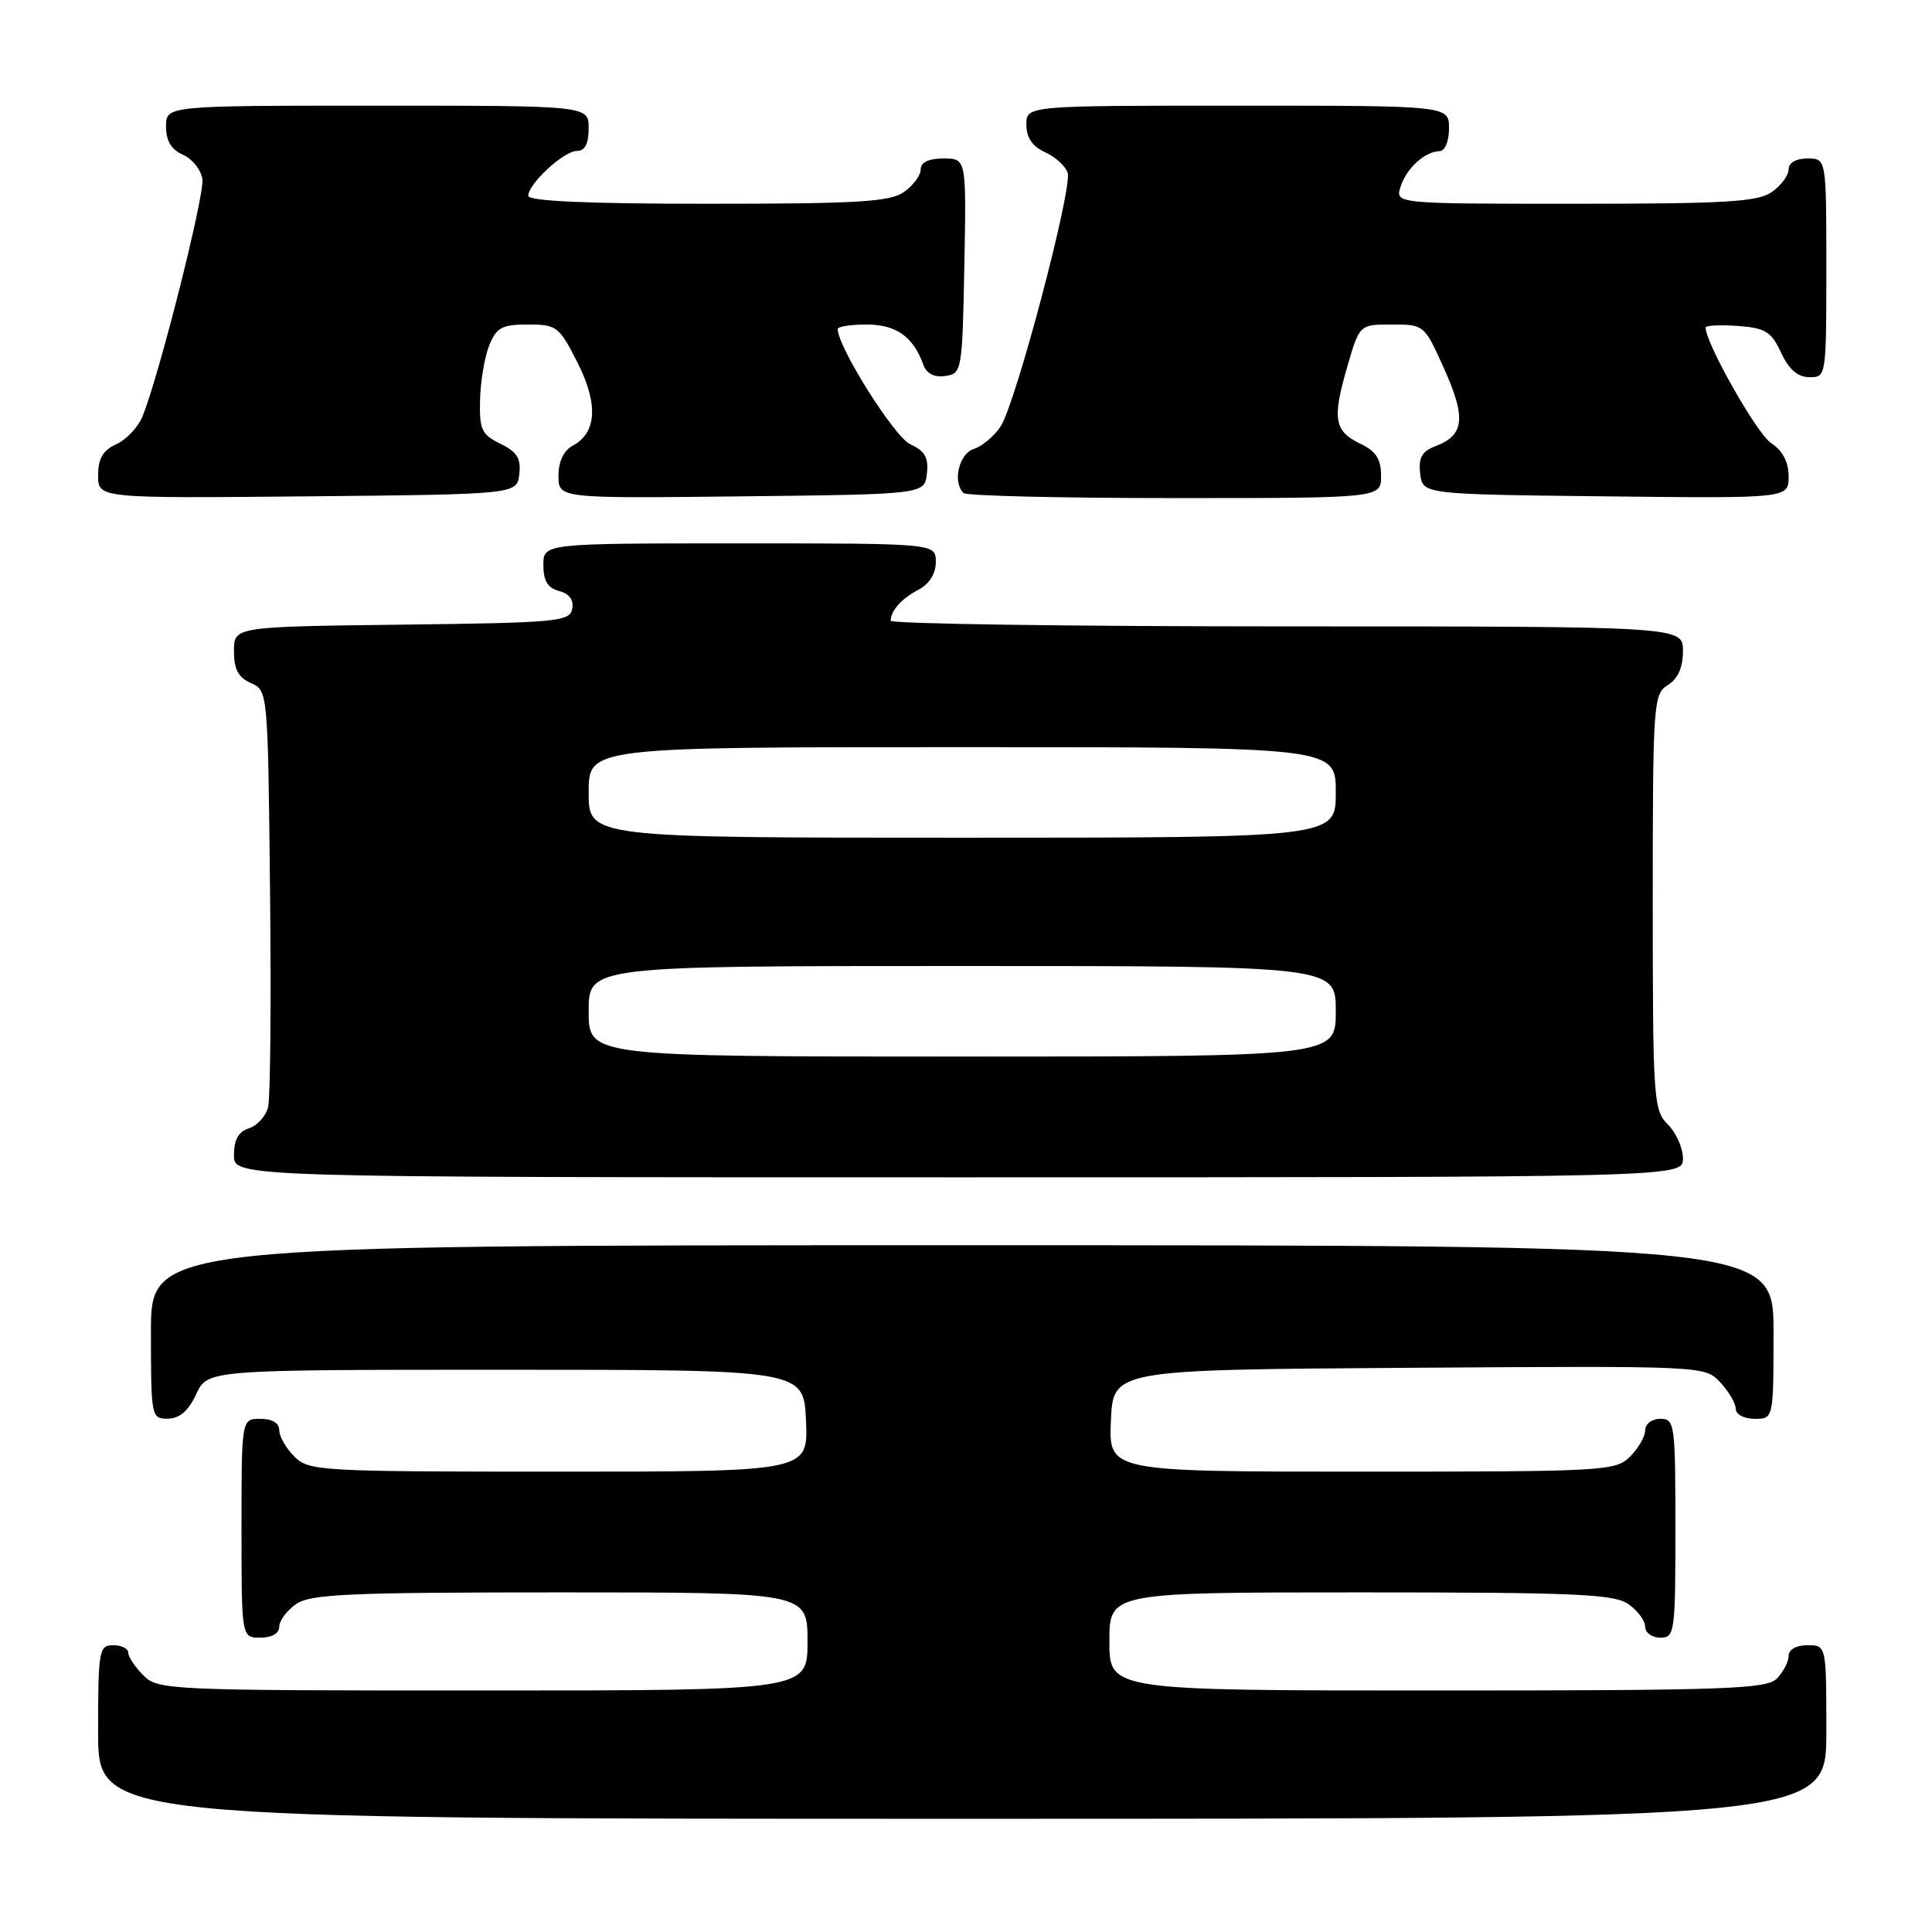 <?xml version="1.0" encoding="UTF-8" standalone="no"?>
<!DOCTYPE svg PUBLIC "-//W3C//DTD SVG 1.1//EN" "http://www.w3.org/Graphics/SVG/1.1/DTD/svg11.dtd" >
<svg xmlns="http://www.w3.org/2000/svg" xmlns:xlink="http://www.w3.org/1999/xlink" version="1.1" viewBox="0 0 256 256">
 <g >
 <path fill="currentColor"
d=" M 242.00 229.50 C 242.00 218.00 242.00 218.00 239.50 218.00 C 238.00 218.00 237.00 218.57 237.00 219.43 C 237.00 220.21 236.29 221.56 235.43 222.43 C 234.05 223.81 228.58 224.00 190.43 224.00 C 147.00 224.00 147.00 224.00 147.00 217.50 C 147.00 211.00 147.00 211.00 180.28 211.00 C 208.78 211.00 213.87 211.22 215.78 212.56 C 217.00 213.41 218.00 214.76 218.00 215.56 C 218.00 216.35 218.90 217.00 220.00 217.00 C 221.91 217.00 222.00 216.33 222.00 202.50 C 222.00 188.67 221.91 188.00 220.00 188.00 C 218.89 188.00 218.00 188.67 218.00 189.50 C 218.00 190.33 217.10 191.90 216.00 193.00 C 214.08 194.92 212.67 195.00 180.45 195.00 C 146.91 195.00 146.91 195.00 147.20 188.25 C 147.50 181.50 147.50 181.50 186.70 181.24 C 225.90 180.98 225.90 180.98 227.95 183.18 C 229.08 184.39 230.00 185.97 230.00 186.69 C 230.00 187.42 231.10 188.00 232.50 188.00 C 235.00 188.00 235.00 188.00 235.00 176.50 C 235.00 165.00 235.00 165.00 127.50 165.00 C 20.00 165.00 20.00 165.00 20.00 176.50 C 20.00 187.77 20.05 188.00 22.25 187.98 C 23.80 187.96 24.97 186.95 26.00 184.73 C 27.50 181.50 27.50 181.50 67.00 181.50 C 106.50 181.50 106.50 181.50 106.80 188.25 C 107.09 195.00 107.09 195.00 74.05 195.00 C 42.33 195.00 40.92 194.92 39.00 193.00 C 37.90 191.90 37.00 190.32 37.00 189.50 C 37.00 188.57 36.06 188.00 34.50 188.00 C 32.00 188.00 32.00 188.00 32.00 202.50 C 32.00 217.00 32.00 217.00 34.50 217.00 C 36.01 217.00 37.00 216.43 37.00 215.56 C 37.00 214.76 38.00 213.41 39.22 212.56 C 41.12 211.22 46.17 211.00 74.22 211.00 C 107.00 211.00 107.00 211.00 107.00 217.50 C 107.00 224.00 107.00 224.00 64.00 224.00 C 22.33 224.00 20.94 223.94 19.00 222.00 C 17.90 220.90 17.00 219.55 17.00 219.00 C 17.00 218.45 16.10 218.00 15.00 218.00 C 13.12 218.00 13.00 218.67 13.00 229.50 C 13.00 241.00 13.00 241.00 127.50 241.00 C 242.00 241.00 242.00 241.00 242.00 229.50 Z  M 223.00 153.50 C 223.00 152.12 222.10 150.10 221.00 149.00 C 219.10 147.10 219.00 145.67 219.00 119.51 C 219.00 93.10 219.08 91.97 221.00 90.77 C 222.34 89.93 223.00 88.44 223.00 86.26 C 223.00 83.00 223.00 83.00 170.50 83.00 C 141.62 83.00 118.01 82.66 118.02 82.25 C 118.04 80.89 119.46 79.32 121.75 78.11 C 123.15 77.37 124.00 76.00 124.00 74.46 C 124.00 72.00 124.00 72.00 98.00 72.00 C 72.00 72.00 72.00 72.00 72.00 74.88 C 72.00 76.97 72.58 77.92 74.09 78.31 C 75.44 78.67 76.05 79.50 75.82 80.68 C 75.50 82.37 73.83 82.52 53.24 82.77 C 31.00 83.04 31.00 83.04 31.00 86.28 C 31.00 88.69 31.58 89.78 33.25 90.51 C 35.49 91.50 35.50 91.60 35.78 118.00 C 35.94 132.57 35.82 145.48 35.53 146.68 C 35.24 147.88 34.10 149.15 33.00 149.50 C 31.60 149.94 31.00 151.01 31.00 153.07 C 31.00 156.00 31.00 156.00 127.00 156.00 C 223.00 156.00 223.00 156.00 223.00 153.50 Z  M 68.81 62.83 C 69.05 60.74 68.51 59.87 66.31 58.80 C 63.82 57.59 63.51 56.93 63.61 52.97 C 63.67 50.51 64.22 47.26 64.83 45.75 C 65.79 43.39 66.52 43.00 69.96 43.00 C 73.76 43.00 74.09 43.25 76.50 48.00 C 79.30 53.52 79.09 57.35 75.88 59.06 C 74.69 59.70 74.00 61.15 74.00 63.05 C 74.00 66.04 74.00 66.04 98.25 65.77 C 122.50 65.50 122.50 65.50 122.82 62.76 C 123.06 60.64 122.56 59.76 120.62 58.87 C 118.52 57.92 111.00 45.97 111.00 43.60 C 111.00 43.27 112.73 43.00 114.85 43.00 C 118.74 43.00 121.03 44.63 122.34 48.32 C 122.77 49.51 123.77 50.03 125.25 49.82 C 127.45 49.51 127.51 49.18 127.78 35.25 C 128.05 21.00 128.05 21.00 125.03 21.00 C 123.06 21.00 122.00 21.50 122.00 22.44 C 122.00 23.24 121.00 24.59 119.78 25.44 C 117.92 26.75 113.68 27.00 93.78 27.00 C 77.90 27.00 70.00 26.65 70.00 25.95 C 70.00 24.35 74.71 20.00 76.45 20.00 C 77.51 20.00 78.00 19.04 78.00 17.00 C 78.00 14.00 78.00 14.00 50.00 14.00 C 22.00 14.00 22.00 14.00 22.00 16.76 C 22.00 18.67 22.70 19.83 24.25 20.51 C 25.49 21.06 26.64 22.51 26.82 23.73 C 27.12 25.84 21.16 49.48 18.91 55.12 C 18.34 56.56 16.77 58.24 15.43 58.85 C 13.63 59.67 13.00 60.75 13.00 62.99 C 13.00 66.03 13.00 66.03 40.75 65.77 C 68.50 65.50 68.50 65.50 68.81 62.83 Z  M 183.00 63.05 C 183.00 60.83 182.33 59.79 180.26 58.80 C 176.78 57.13 176.51 55.51 178.52 48.59 C 180.14 43.00 180.14 43.00 184.43 43.00 C 188.71 43.00 188.74 43.03 191.37 48.89 C 194.27 55.35 194.02 57.66 190.30 59.08 C 188.40 59.80 187.94 60.61 188.18 62.75 C 188.50 65.50 188.50 65.50 212.75 65.77 C 237.00 66.04 237.00 66.04 237.00 63.13 C 237.00 61.20 236.22 59.72 234.67 58.70 C 232.80 57.48 226.00 45.47 226.00 43.40 C 226.00 43.12 227.91 43.02 230.25 43.19 C 233.93 43.46 234.70 43.93 236.00 46.73 C 237.03 48.95 238.20 49.96 239.75 49.98 C 241.98 50.00 242.00 49.88 242.00 35.50 C 242.00 21.00 242.00 21.00 239.50 21.00 C 237.99 21.00 237.00 21.57 237.00 22.44 C 237.00 23.24 236.00 24.59 234.78 25.44 C 232.92 26.75 228.67 27.00 208.71 27.00 C 184.87 27.00 184.87 27.00 185.58 24.75 C 186.36 22.30 188.78 20.08 190.75 20.03 C 191.47 20.01 192.00 18.72 192.00 17.00 C 192.00 14.00 192.00 14.00 164.00 14.00 C 136.00 14.00 136.00 14.00 136.00 16.52 C 136.00 18.24 136.79 19.40 138.48 20.17 C 139.85 20.79 141.19 22.02 141.47 22.90 C 142.12 24.97 134.60 53.44 132.59 56.50 C 131.74 57.79 130.14 59.14 129.03 59.49 C 127.06 60.12 126.19 63.86 127.67 65.33 C 128.03 65.70 140.63 66.00 155.67 66.00 C 183.00 66.00 183.00 66.00 183.00 63.05 Z  M 78.00 134.00 C 78.00 128.00 78.00 128.00 127.50 128.00 C 177.00 128.00 177.00 128.00 177.00 134.00 C 177.00 140.00 177.00 140.00 127.50 140.00 C 78.00 140.00 78.00 140.00 78.00 134.00 Z  M 78.00 105.00 C 78.00 99.00 78.00 99.00 127.50 99.00 C 177.00 99.00 177.00 99.00 177.00 105.00 C 177.00 111.00 177.00 111.00 127.50 111.00 C 78.00 111.00 78.00 111.00 78.00 105.00 Z "/>
</g>
</svg>